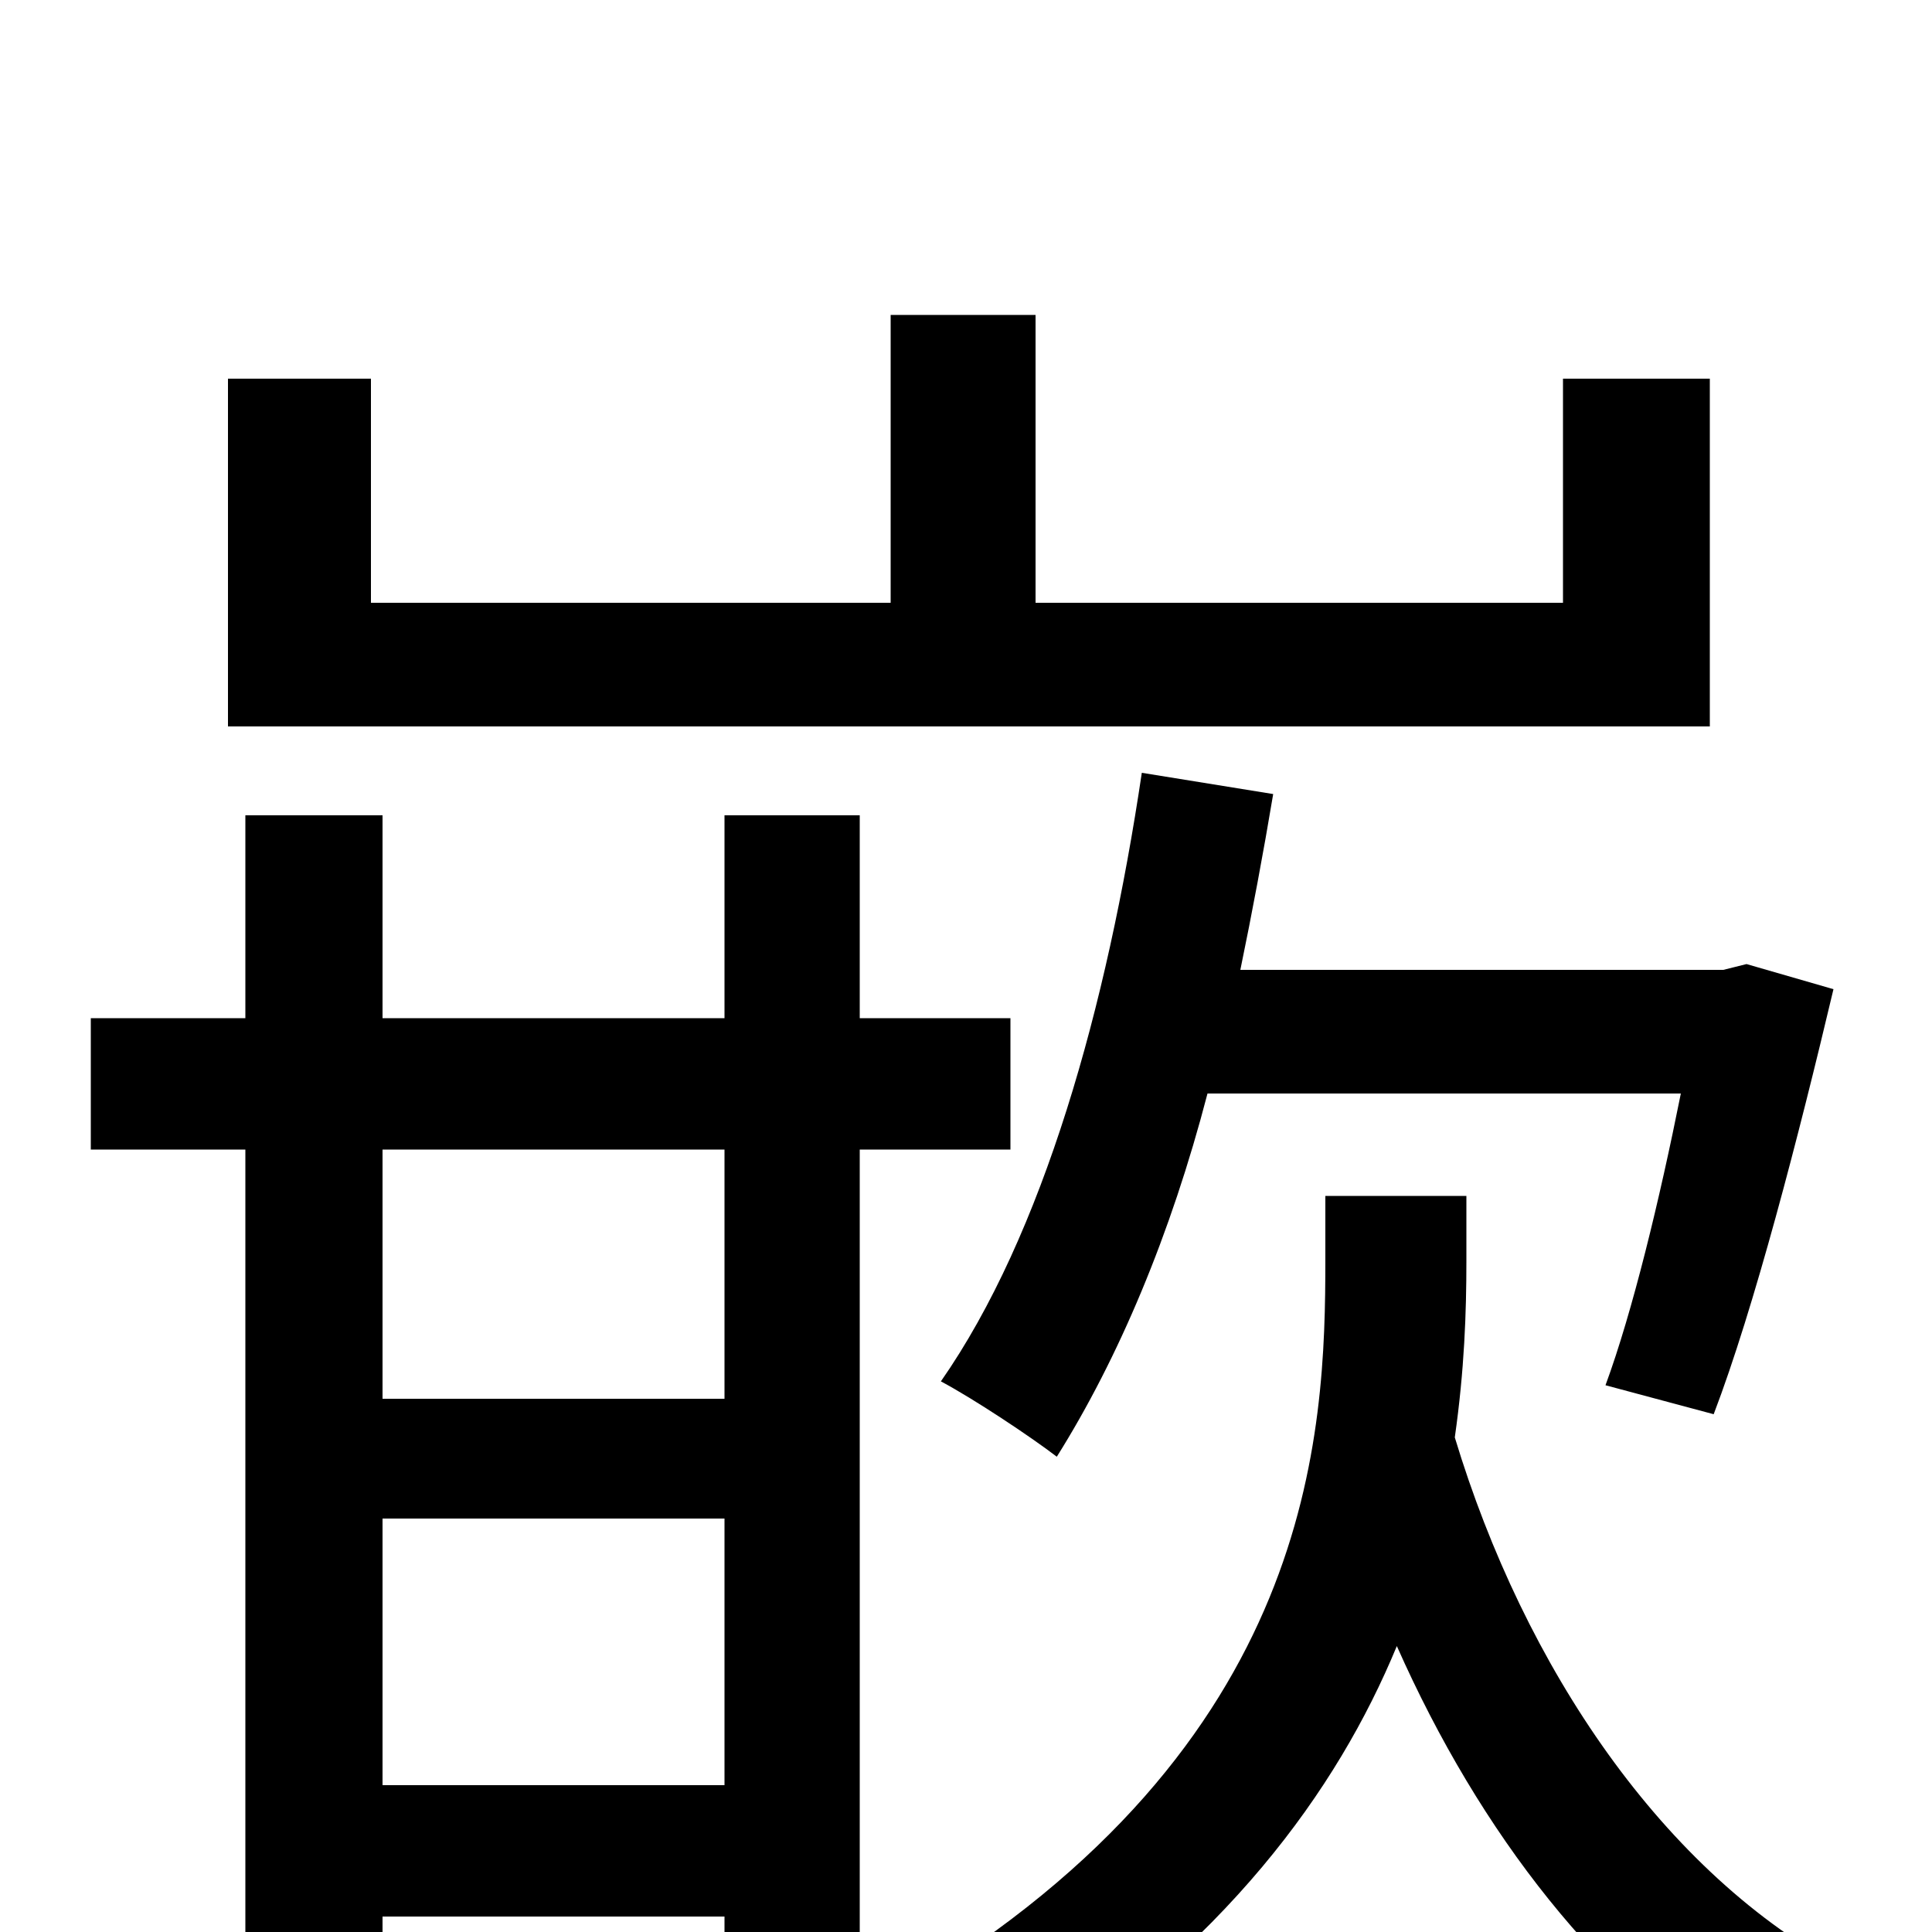<svg xmlns="http://www.w3.org/2000/svg" viewBox="0 -1000 1000 1000">
	<path fill="#000000" d="M642 -498C648 -527 654 -559 659 -589L591 -600C573 -479 540 -361 487 -285C504 -276 534 -256 547 -246C579 -297 606 -361 625 -434H870C859 -379 845 -321 831 -283L887 -268C908 -323 931 -412 949 -488L904 -501L892 -498ZM885 -804H809V-688H536V-837H461V-688H192V-804H118V-624H885ZM375 -276H198V-405H375ZM198 -76V-214H375V-76ZM523 -405V-473H445V-578H375V-473H198V-578H127V-473H47V-405H127V76H198V-8H375V62H445V-405ZM759 -381H686V-348C686 -258 681 -97 469 30C489 41 514 61 525 77C634 7 692 -73 723 -148C766 -51 829 30 906 77C917 58 939 34 956 20C861 -30 789 -137 753 -256C758 -291 759 -321 759 -347Z"/>
</svg>